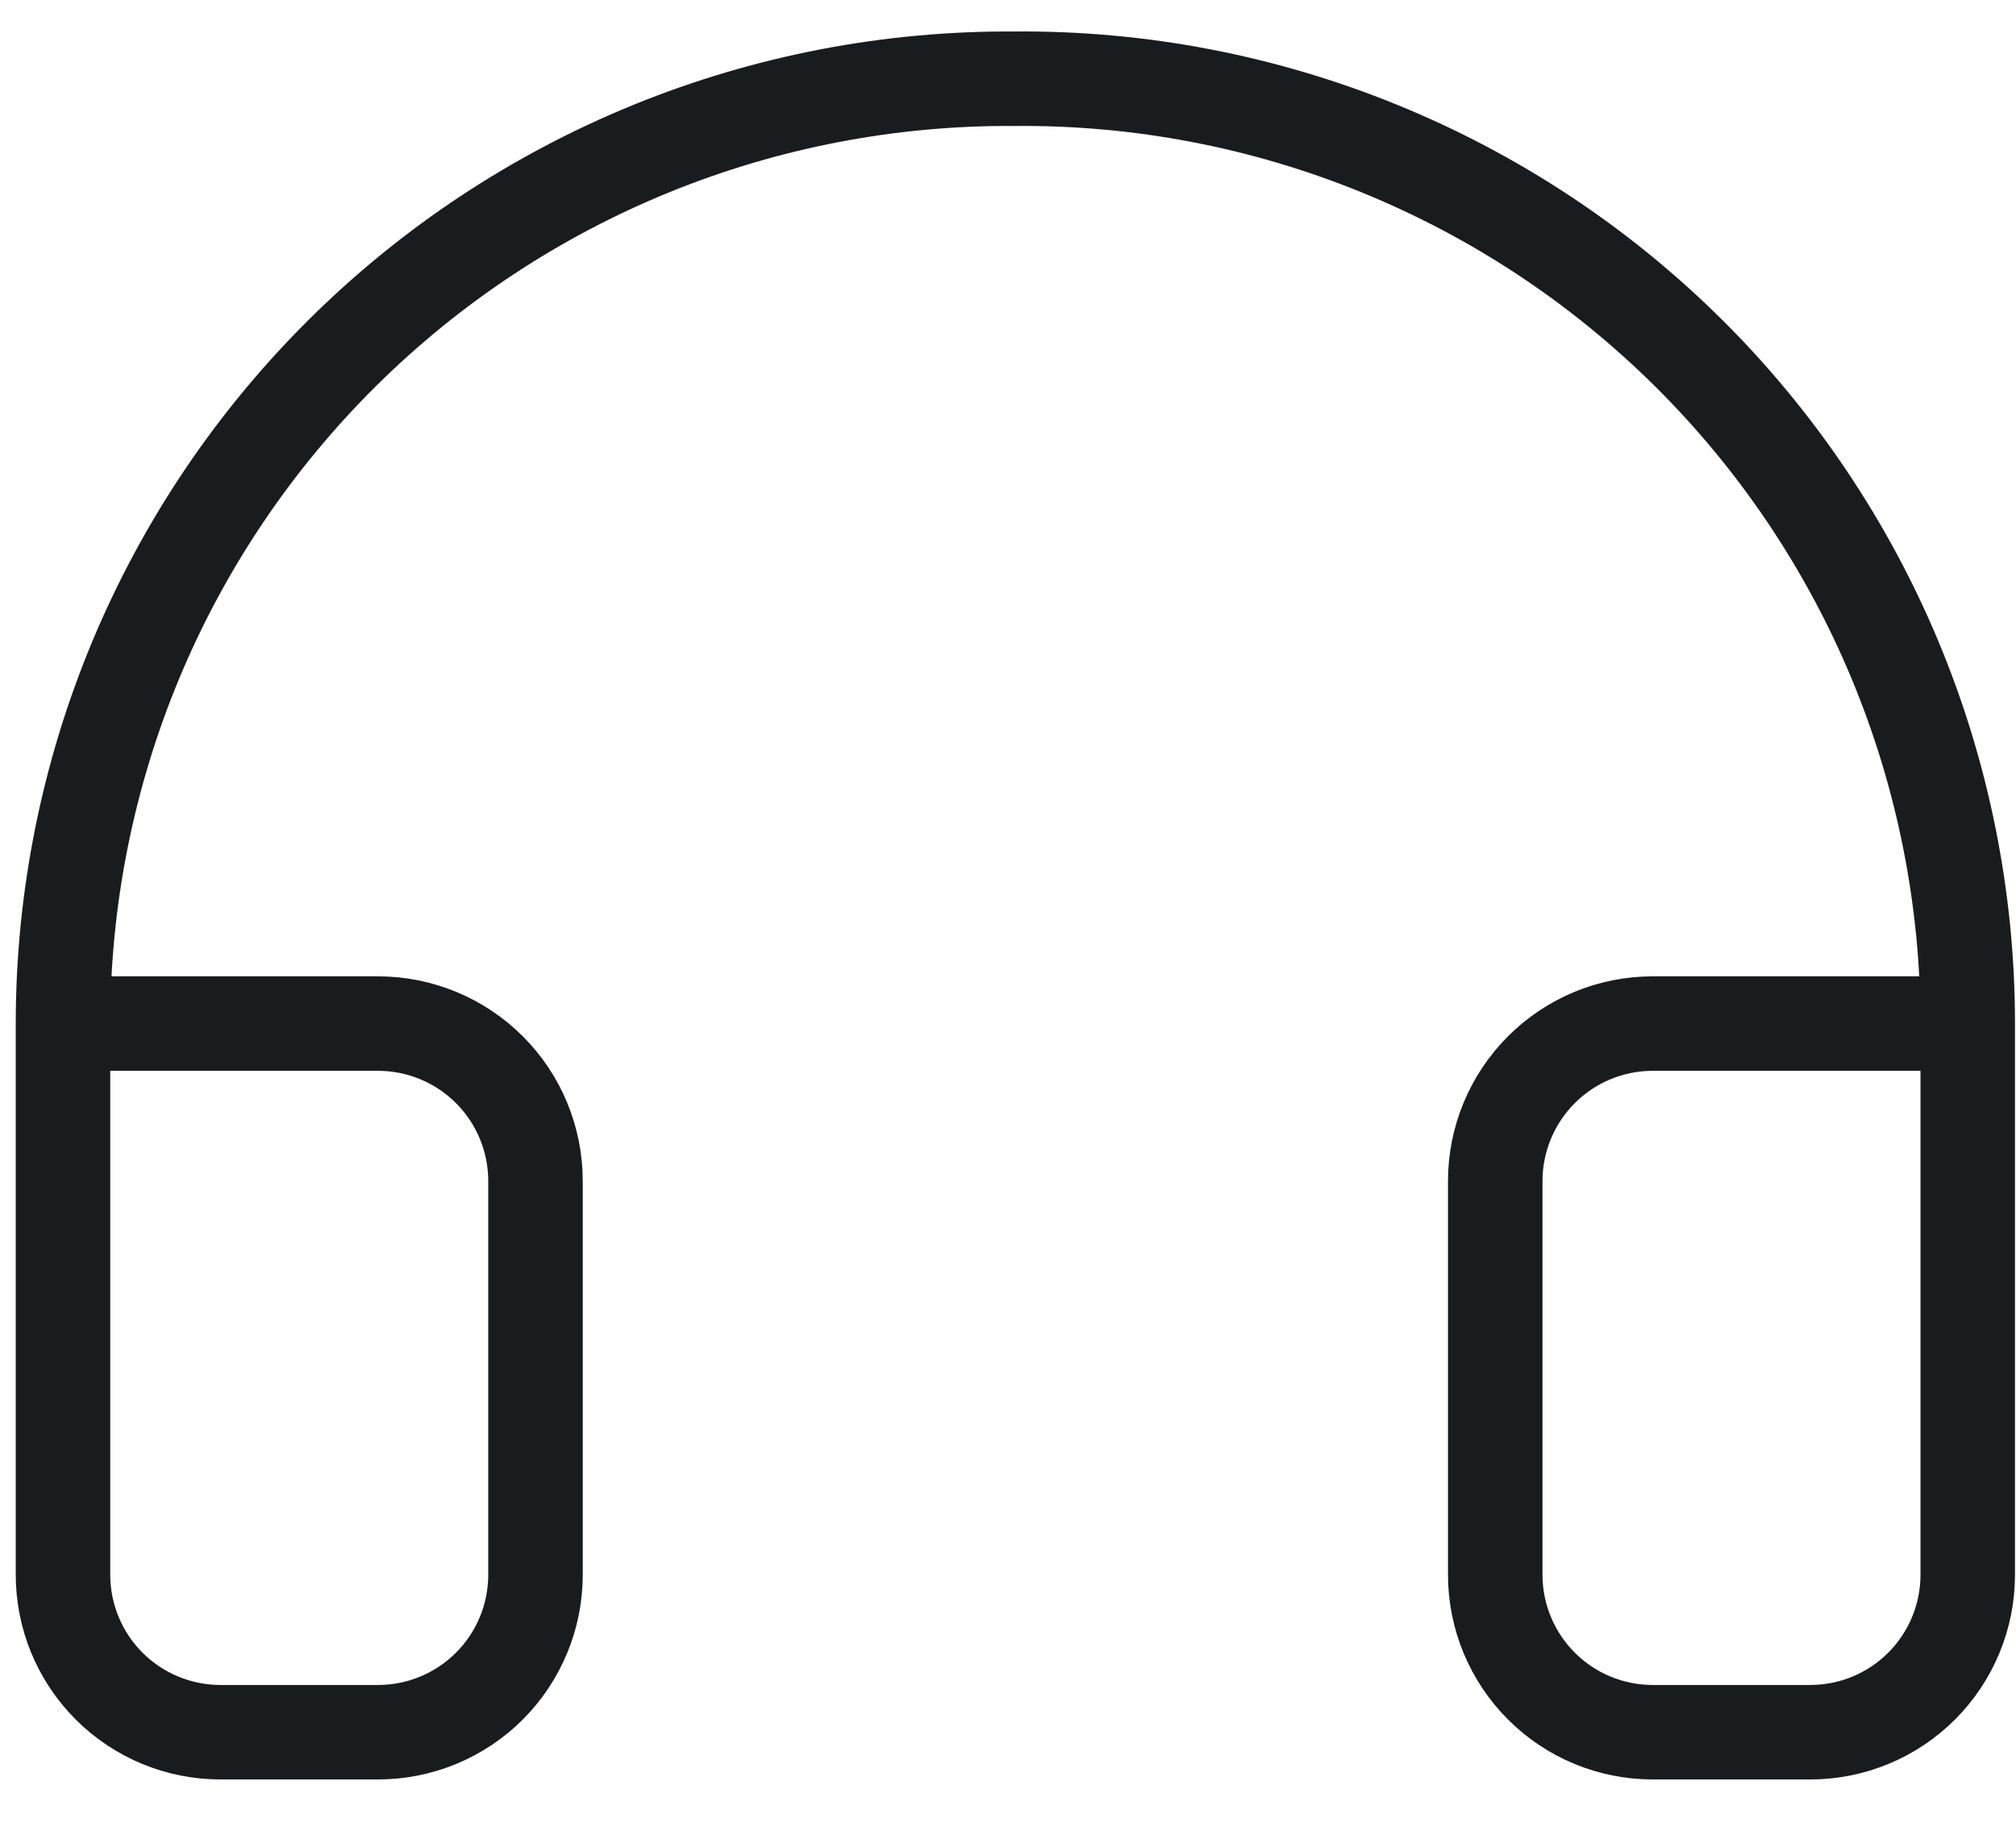 <svg width="32" height="29" viewBox="0 0 32 29" fill="none" xmlns="http://www.w3.org/2000/svg">
<path d="M31.234 16.25H26.234C25.571 16.25 24.935 16.513 24.467 16.982C23.998 17.451 23.734 18.087 23.734 18.75V25C23.734 25.663 23.998 26.299 24.467 26.768C24.935 27.237 25.571 27.5 26.234 27.5H28.734C29.397 27.5 30.033 27.237 30.502 26.768C30.971 26.299 31.234 25.663 31.234 25V16.25ZM31.234 16.25C31.234 14.27 30.842 12.309 30.081 10.481C29.319 8.653 28.203 6.993 26.797 5.599C25.391 4.204 23.722 3.102 21.888 2.356C20.054 1.609 18.09 1.233 16.109 1.25C14.13 1.236 12.168 1.613 10.335 2.36C8.503 3.108 6.836 4.21 5.432 5.605C4.028 6.999 2.913 8.657 2.152 10.484C1.392 12.311 1 14.271 1 16.25V25C1 25.663 1.263 26.299 1.732 26.768C2.201 27.237 2.837 27.5 3.5 27.5H6C6.663 27.5 7.299 27.237 7.768 26.768C8.237 26.299 8.5 25.663 8.5 25V18.75C8.5 18.087 8.237 17.451 7.768 16.982C7.299 16.513 6.663 16.25 6 16.25H1" stroke="#191C1F" stroke-width="1.5" stroke-linecap="round" stroke-linejoin="round"/>
</svg>
